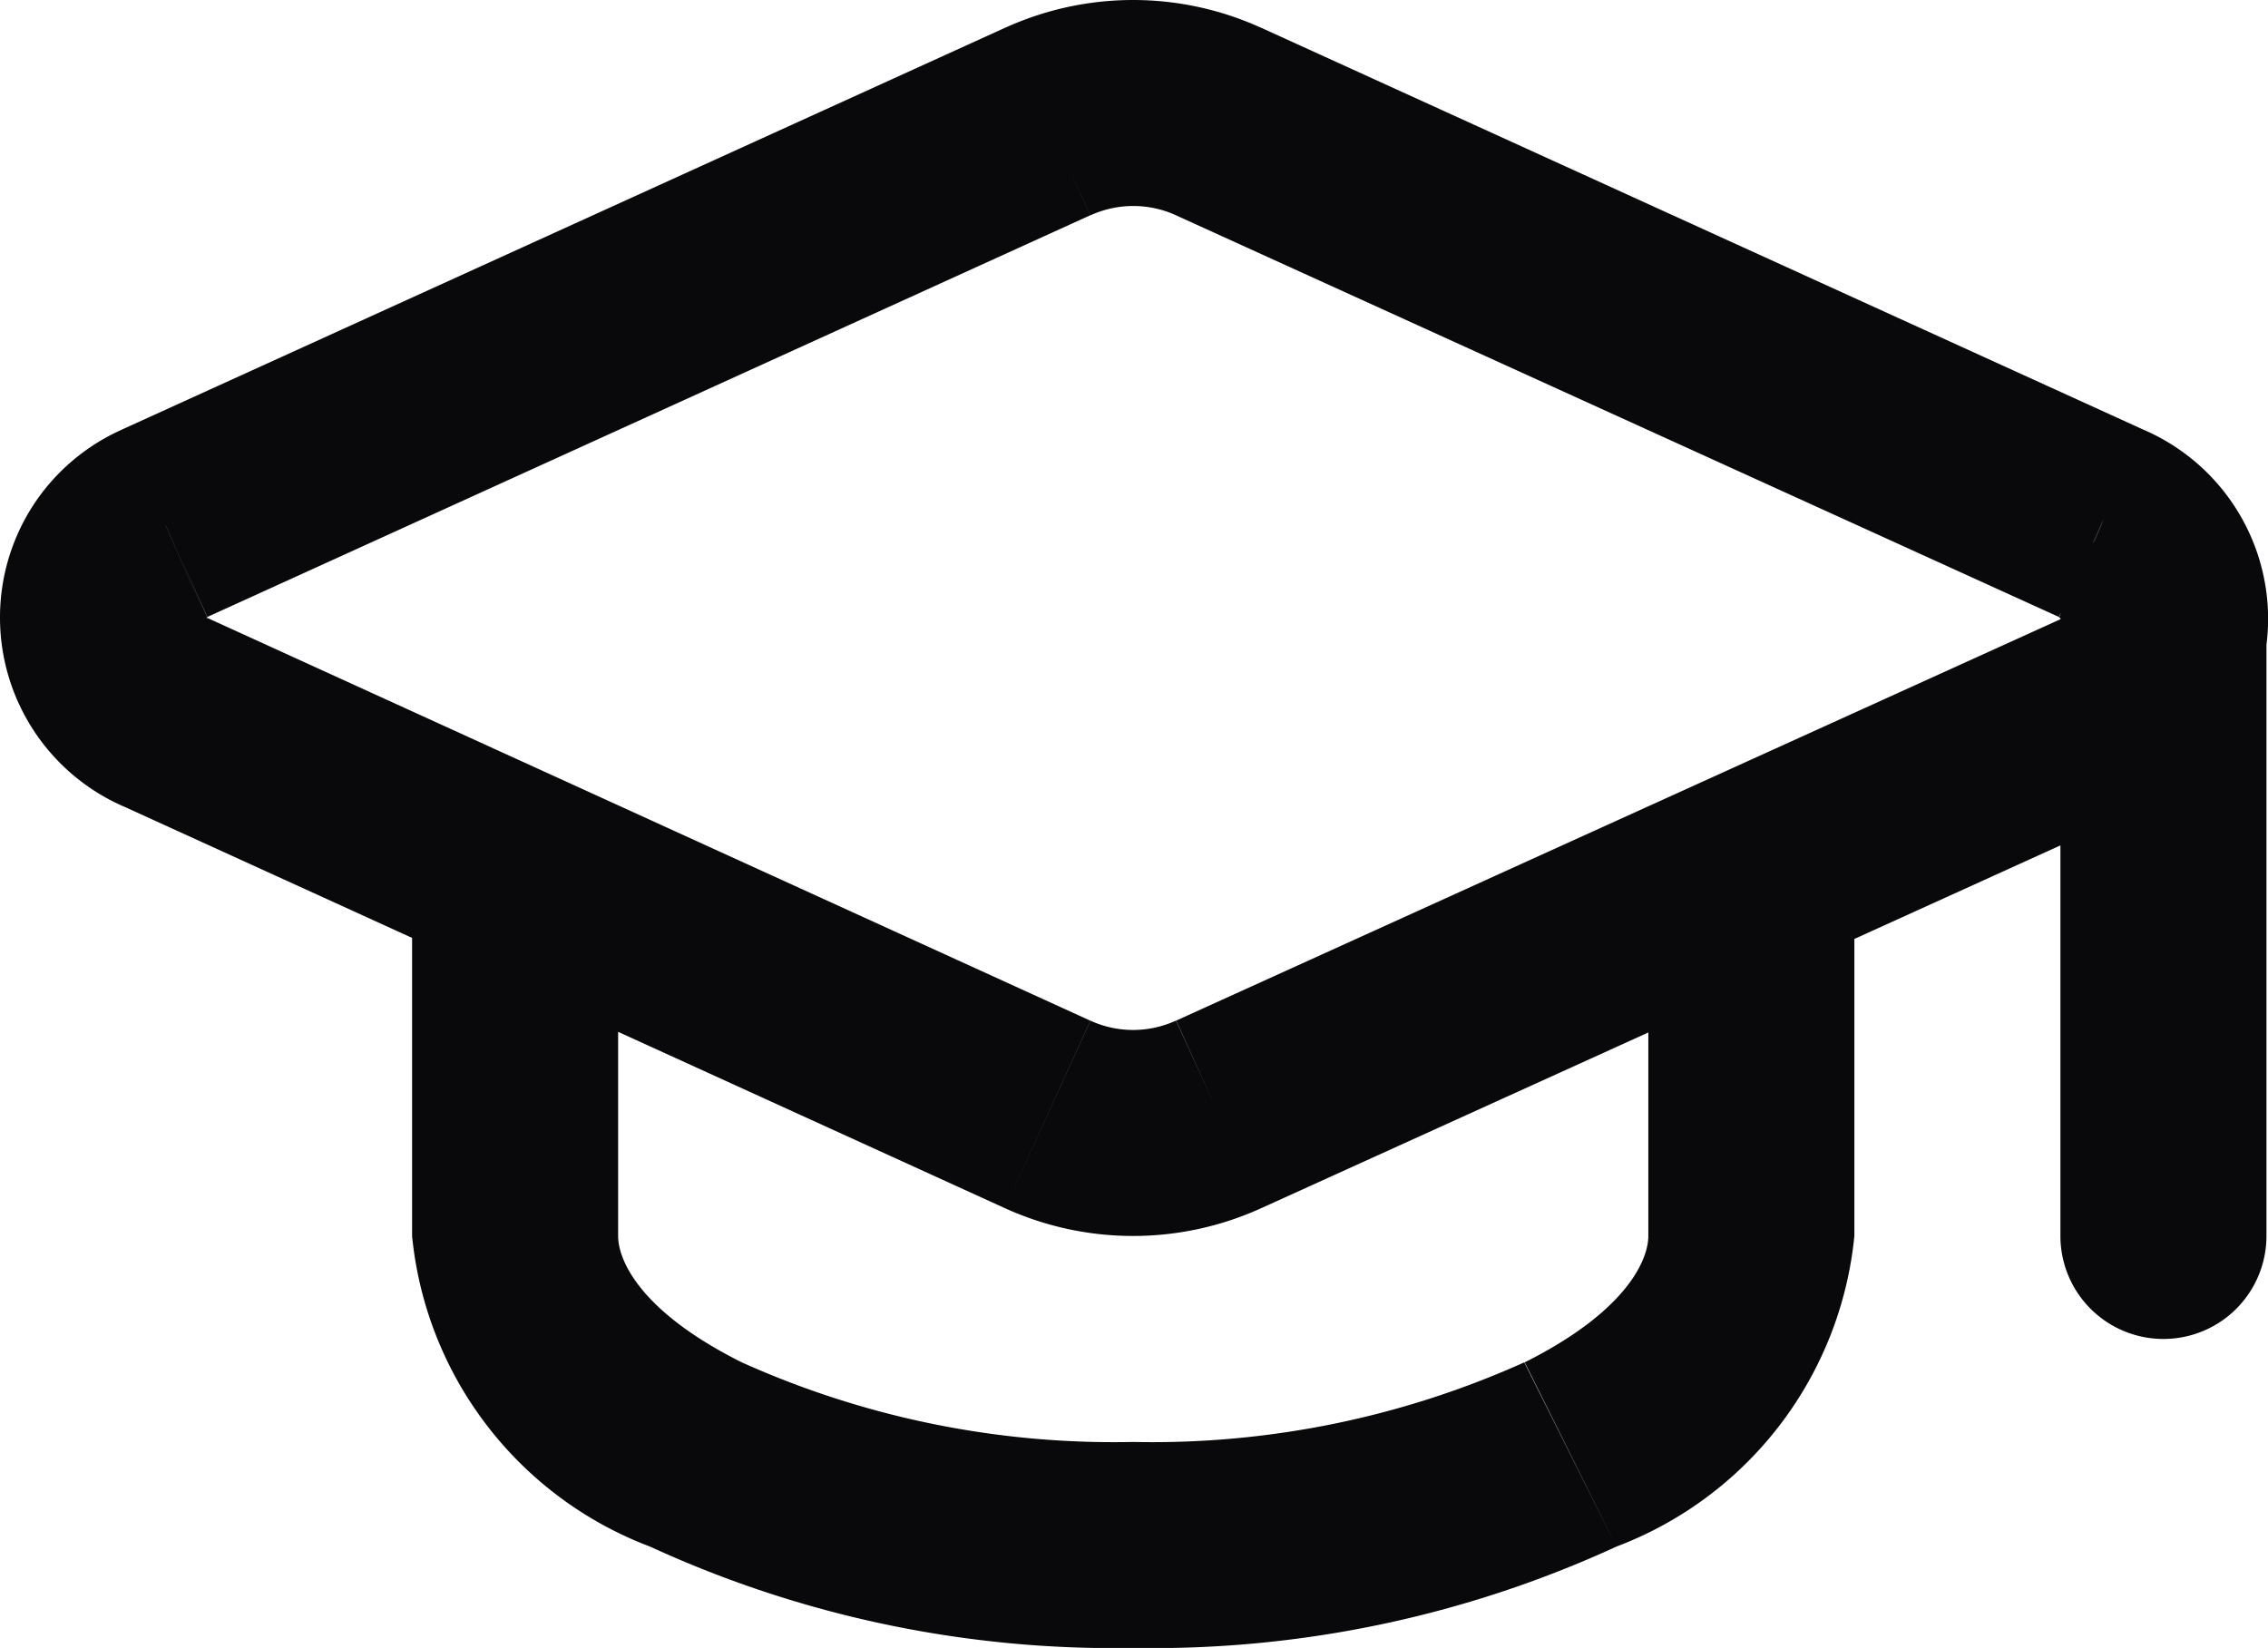<svg id="graduation-cap" xmlns="http://www.w3.org/2000/svg" width="22.015" height="16" viewBox="0 0 22.015 16">
  <path id="Vector" d="M20.419,6.922l-.4-.915-.01,0ZM20.4,5.084l-.414.91.03.013Zm-8.571-3.9-.415.91h0Zm-1.66,0,.414.91h0ZM1.6,5.08,2,6l.013-.006Zm0,1.832L2.014,6,2,6Zm8.57,3.908.415-.91h0ZM11,11v0Zm.83-.18-.413-.911h0ZM22,6a1,1,0,0,0-2,0Zm-2,6a1,1,0,0,0,2,0ZM6,8.5a1,1,0,0,0-2,0ZM5,12H5Zm6,3v0Zm7-6.5a1,1,0,0,0-2,0Zm2.823-.663a2,2,0,0,0,.874-.746L20.015,6.007h0Zm.874-.746a2,2,0,0,0,.319-1.1l-2,.021h0Zm.319-1.1a2,2,0,0,0-.342-1.1L20.015,6.007h0Zm-.342-1.1a2,2,0,0,0-.889-.728l-.769,1.846h0Zm-.859-.715L12.243.27l-.829,1.82,8.571,3.9ZM12.244.271A3,3,0,0,0,11,0V2a1,1,0,0,1,.415.09ZM11,0A3,3,0,0,0,9.754.271l.83,1.82A1,1,0,0,1,11,2ZM9.755.27l-8.57,3.9.828,1.82,8.57-3.9ZM1.2,4.164A2,2,0,0,0,.326,4.9L2,6H2ZM.326,4.9A2,2,0,0,0,0,6H2ZM0,6A2,2,0,0,0,.326,7.091L2,6H0ZM.326,7.091a2,2,0,0,0,.872.738L2,6H2Zm.858.731,8.57,3.908.83-1.82L2.014,6Zm8.57,3.908A3,3,0,0,0,11,12V10a1,1,0,0,1-.415-.09ZM11,12a3,3,0,0,0,1.245-.271l-.83-1.82A1,1,0,0,1,11,10Zm1.243-.27,8.59-3.9-.826-1.821-8.59,3.9ZM20,6v6h2V6ZM4,8.5V12H6V8.5ZM4,12a3.6,3.6,0,0,0,2.31,3.016L7.2,13.227c-1-.5-1.2-1-1.2-1.227Zm2.31,3.016A10.769,10.769,0,0,0,11,16V14a8.8,8.8,0,0,1-3.8-.773ZM11,16a10.77,10.77,0,0,0,4.69-.984l-.894-1.789A8.8,8.8,0,0,1,11,14Zm4.69-.984A3.6,3.6,0,0,0,18,12H16c0,.225-.2.726-1.2,1.227ZM18,12V8.5H16V12Z" fill="#09090b"/>
</svg>
